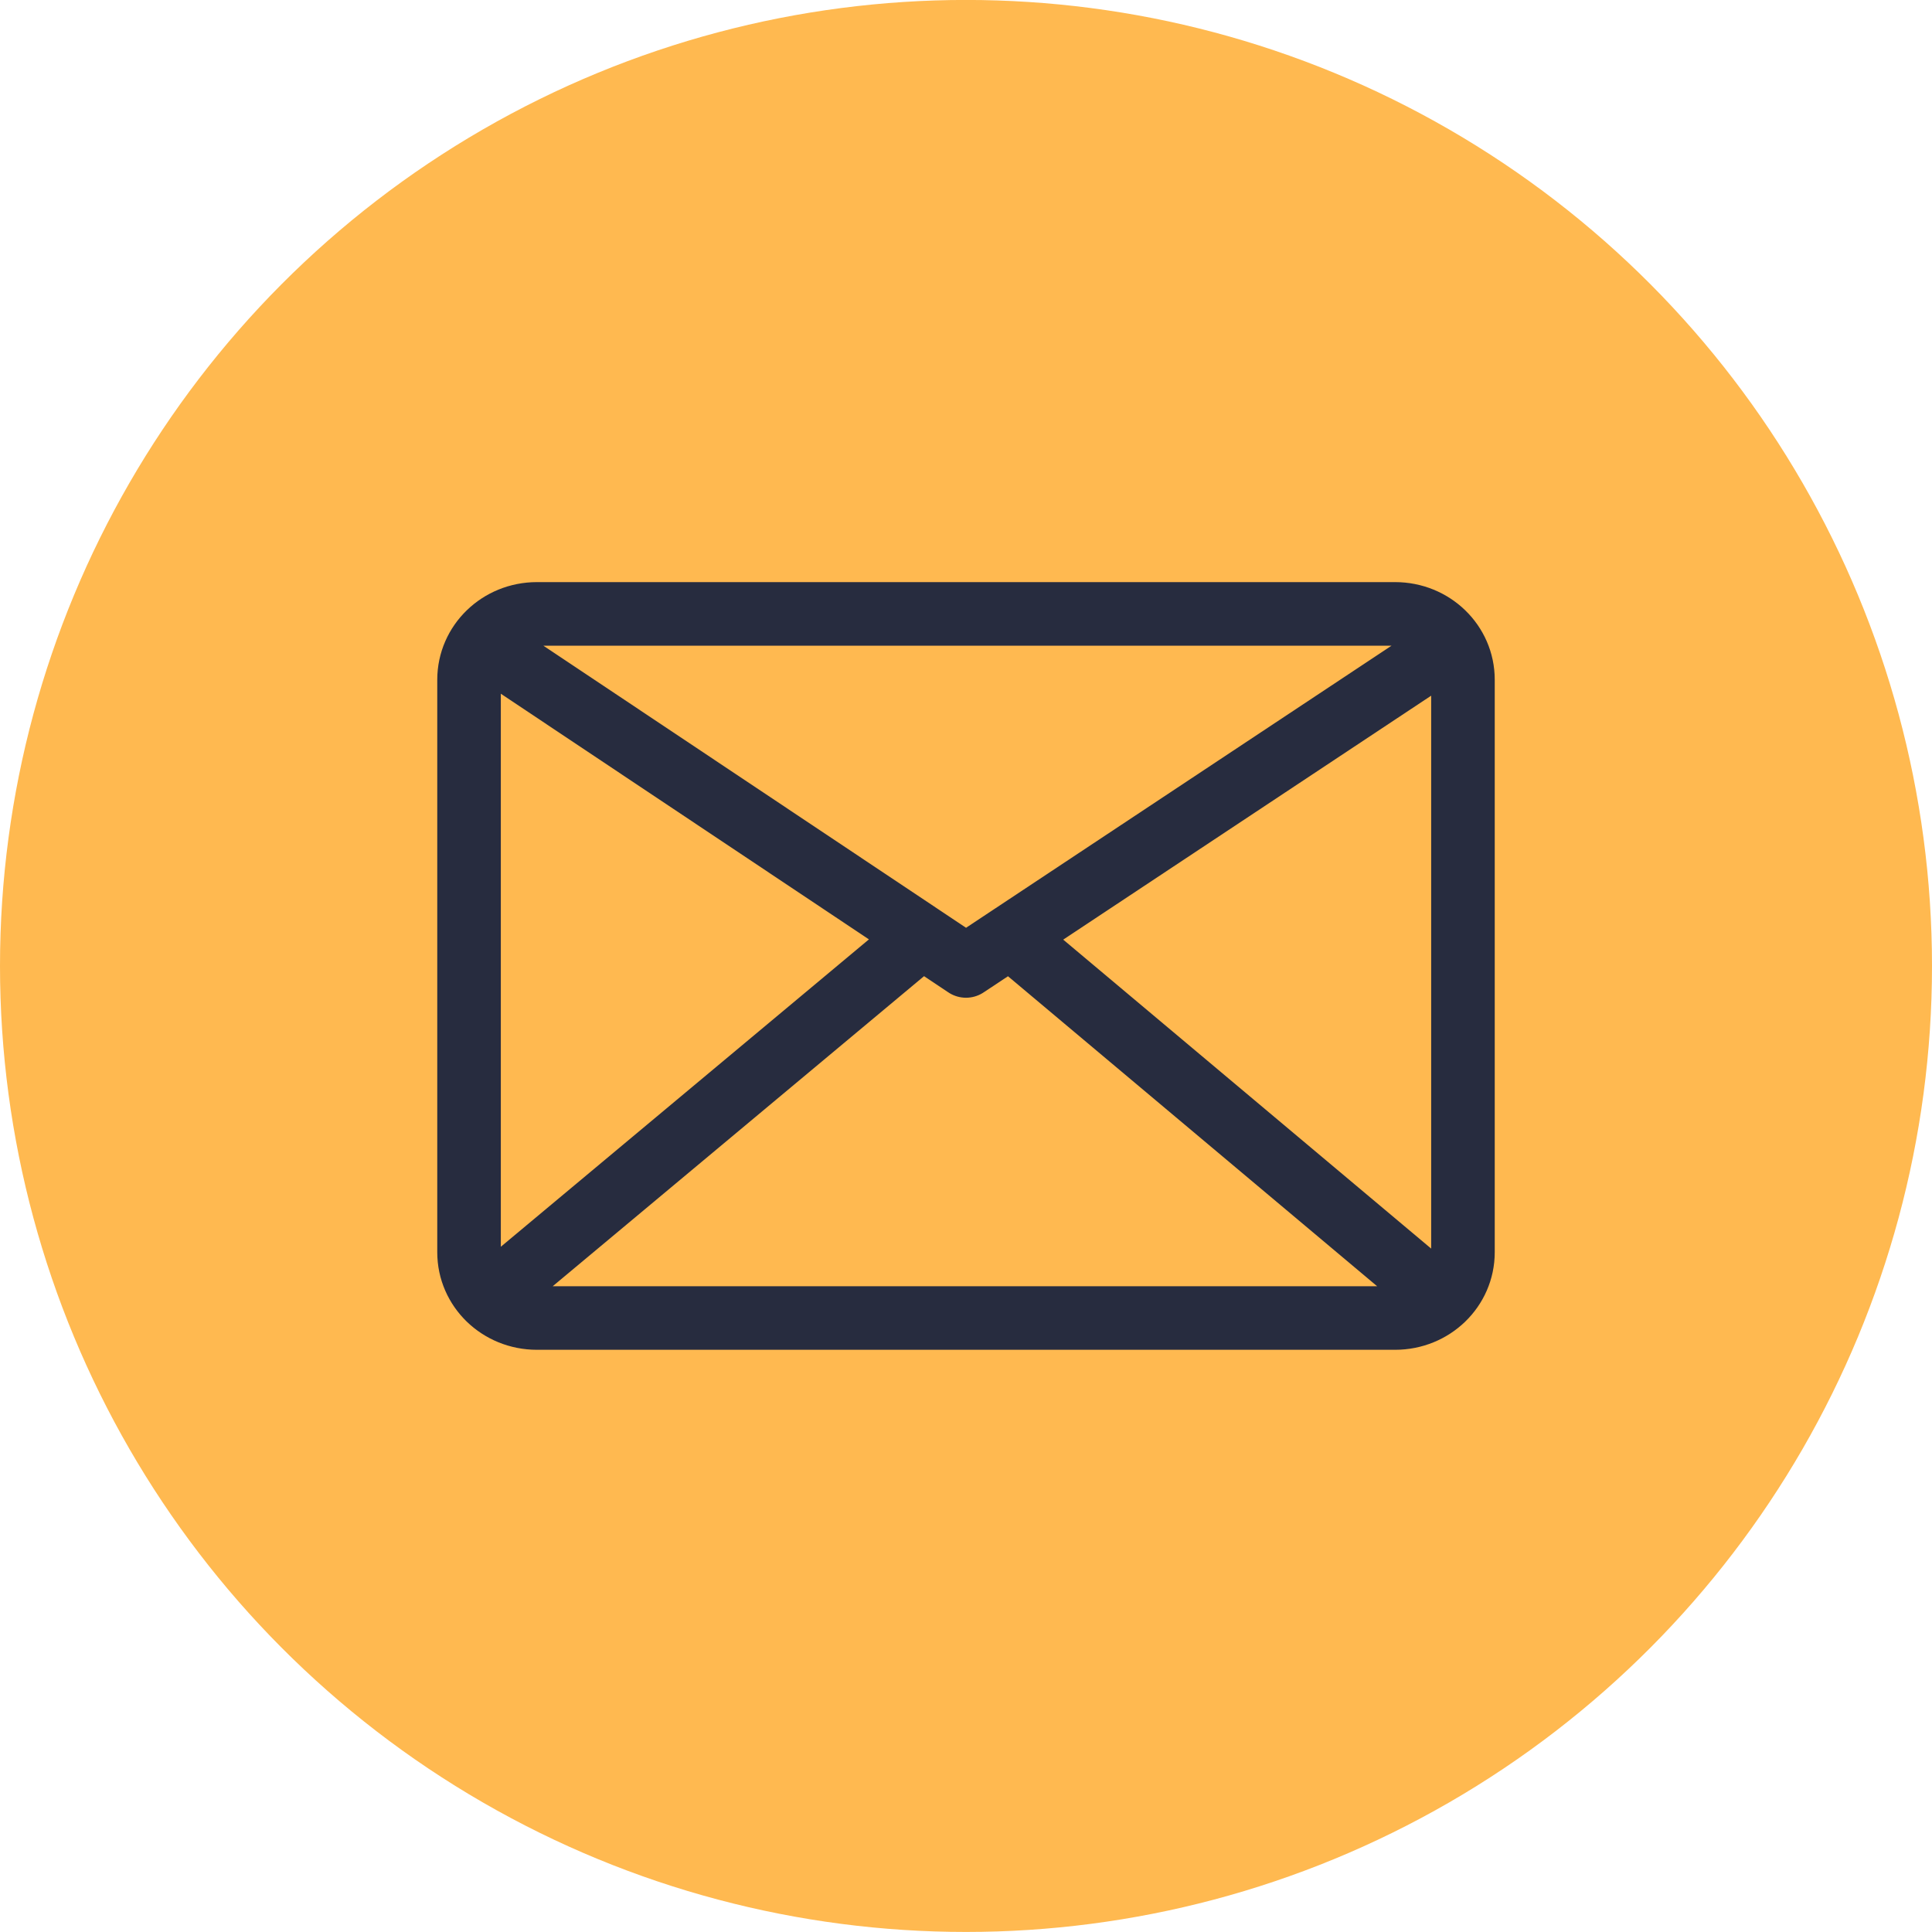 <svg xmlns="http://www.w3.org/2000/svg" height="40" width="40" fill="none"><g transform="translate(8.042 12.58)" stroke-linecap="round" stroke-linejoin="round"><circle r="20" cy="7.419" cx="11.958" fill="#ffb950"/><path d="M21.821 14.325l-8.852-7.433m-2.022 0l-8.875 7.411M1.917.718l10.041 6.701L22.02.748M3.074.13h17.768c.778 0 1.405.608 1.405 1.362v11.854c0 .755-.627 1.362-1.405 1.362H3.074c-.778 0-1.405-.607-1.405-1.362V1.492C1.67.738 2.296.13 3.074.13z" stroke="#272c3f" stroke-width="1.316"/></g></svg>